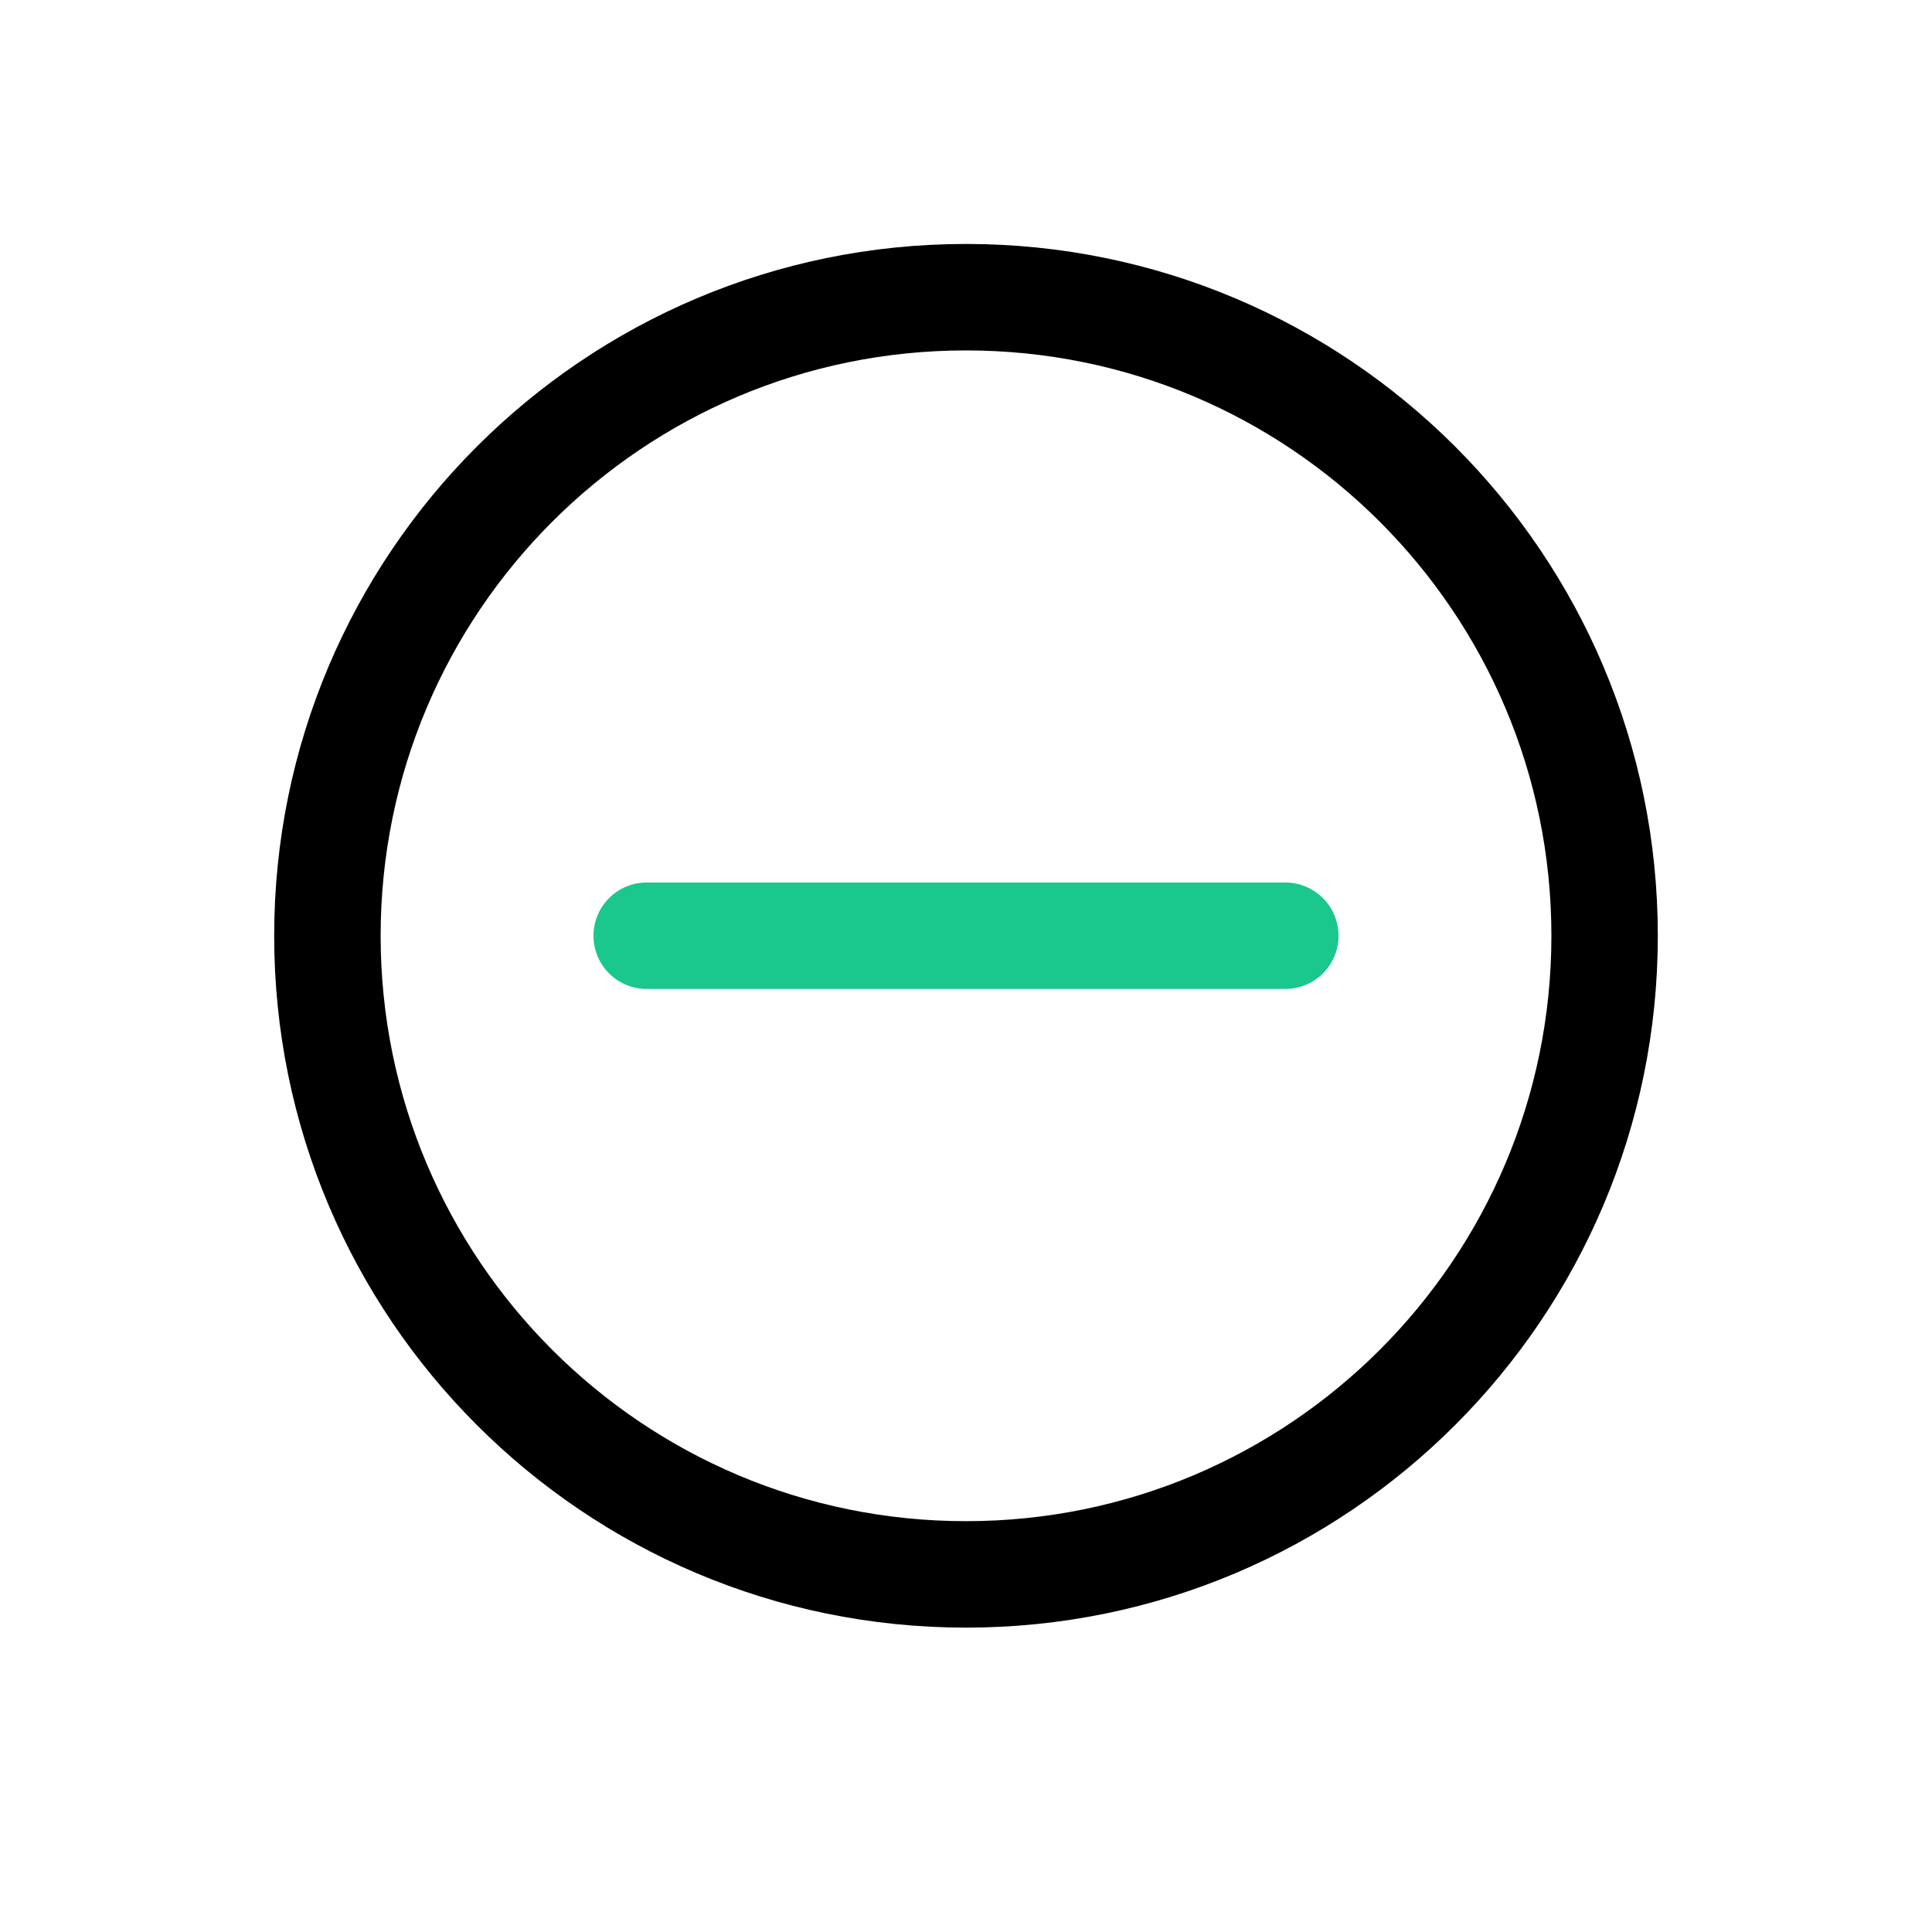 <?xml version="1.0" encoding="utf-8"?>
<!-- Generator: Adobe Illustrator 16.0.0, SVG Export Plug-In . SVG Version: 6.00 Build 0)  -->
<!DOCTYPE svg PUBLIC "-//W3C//DTD SVG 1.1//EN" "http://www.w3.org/Graphics/SVG/1.1/DTD/svg11.dtd">
<svg version="1.1" xmlns="http://www.w3.org/2000/svg" xmlns:xlink="http://www.w3.org/1999/xlink" x="0px" y="0px" width="48px"
	 height="48px" viewBox="0 0 48 48" enable-background="new 0 0 48 48" xml:space="preserve">
<g id="Layer_1" display="none">
	<path display="inline" fill="#010101" stroke="#000000" stroke-miterlimit="10" d="M27.75,13.973v26.812l13.086-6.539
		c0.258-0.129,0.418-0.391,0.414-0.676V7.582L27.75,13.973z M27,42.75c-0.141,0-0.277-0.039-0.398-0.113
		C26.383,42.5,26.25,42.258,26.25,42V13.5c0-0.289,0.168-0.551,0.426-0.676l12.82-6.074H33.75C33.336,6.75,33,6.414,33,6
		s0.336-0.75,0.75-0.75h6.75c1.242,0,2.25,1.008,2.25,2.25v26.07c0,0.854-0.48,1.637-1.246,2.016l-14.168,7.078v0.004
		C27.234,42.723,27.117,42.75,27,42.75z"/>
	<path display="inline" fill="#010101" stroke="#000000" stroke-linejoin="round" stroke-miterlimit="10" d="M18.75,14.25
		c-0.414,0-0.75-0.336-0.75-0.75v-6c0-1.242,1.008-2.25,2.25-2.25h16.5c0.414,0,0.75,0.336,0.75,0.75s-0.336,0.75-0.75,0.75h-16.5
		c-0.414,0-0.75,0.336-0.75,0.75v6c0,0.199-0.078,0.391-0.219,0.531C19.141,14.172,18.949,14.25,18.75,14.25z M27,35.25h-6.75
		C19.008,35.25,18,34.242,18,33v-6c0-0.414,0.336-0.75,0.75-0.75S19.5,26.586,19.5,27v6c0,0.199,0.078,0.391,0.219,0.531
		c0.14,0.141,0.332,0.219,0.531,0.219H27c0.414,0,0.75,0.336,0.75,0.75S27.414,35.25,27,35.25z"/>
	<path display="inline" fill="#1AC78D" stroke="#1AC78D" stroke-miterlimit="10" d="M22.167,21H6.417c-0.414,0-0.75-0.336-0.75-0.75
		s0.336-0.75,0.75-0.75h15.75c0.414,0,0.75,0.336,0.75,0.75S22.581,21,22.167,21z"/>
	<path display="inline" fill="#1AC78D" stroke="#1AC78D" stroke-linejoin="round" stroke-miterlimit="10" d="M12.304,27.752
		c-0.199,0-0.391-0.078-0.531-0.219l-6.75-6.75C4.878,20.643,4.8,20.452,4.8,20.252s0.078-0.391,0.223-0.531l6.75-6.75
		c0.293-0.297,0.769-0.297,1.062,0c0.297,0.293,0.297,0.769,0,1.062l-6.222,6.219l6.226,6.218h-0.004
		c0.145,0.141,0.223,0.332,0.223,0.531s-0.078,0.391-0.223,0.531C12.695,27.674,12.503,27.752,12.304,27.752z"/>
</g>
<g id="Layer_2">
	<g id="Layer_2_1_">
		<path d="M24,40.438c-9.492,0-17.188-7.695-17.188-17.189c0-9.492,7.696-17.188,17.188-17.188c9.493,0,17.188,7.696,17.188,17.188
			C41.188,32.742,33.493,40.438,24,40.438z M24,8.706c-8.032,0-14.543,6.512-14.543,14.543c0,8.033,6.512,14.544,14.543,14.544
			c8.032,0,14.544-6.512,14.544-14.544C38.544,15.217,32.032,8.706,24,8.706z"/>
		<path fill="#1AC78D" d="M31.933,24.57H16.067c-0.73,0-1.322-0.589-1.322-1.322c0-0.73,0.592-1.322,1.322-1.322h15.865
			c0.731,0,1.323,0.592,1.323,1.322C33.256,23.981,32.664,24.57,31.933,24.57z"/>
	</g>
</g>
<g id="Layer_3" display="none">
	<g id="Layer_2_2_" display="inline">
		<path d="M24,40.438c-9.492,0-17.188-7.695-17.188-17.189c0-9.491,7.696-17.187,17.188-17.187c9.493,0,17.188,7.696,17.188,17.187
			C41.188,32.742,33.493,40.438,24,40.438z M24,8.706c-8.032,0-14.543,6.512-14.543,14.542c0,8.033,6.512,14.545,14.543,14.545
			c8.032,0,14.544-6.512,14.544-14.545C38.544,15.217,32.032,8.706,24,8.706z"/>
		<path fill="#1AC78D" d="M31.933,24.57H16.067c-0.73,0-1.322-0.589-1.322-1.322c0-0.73,0.592-1.322,1.322-1.322h15.865
			c0.731,0,1.323,0.592,1.323,1.322C33.256,23.981,32.664,24.57,31.933,24.57z"/>
		<path fill="#1AC78D" d="M25.322,15.317v15.865c0,0.73-0.59,1.322-1.322,1.322c-0.73,0-1.322-0.592-1.322-1.322V15.317
			c0-0.731,0.592-1.323,1.322-1.323C24.732,13.994,25.322,14.586,25.322,15.317z"/>
	</g>
</g>
<g id="Layer_4" display="none">
	<path display="inline" fill="#1AC78D" d="M20.805,37.156c-0.673,0.004-1.32-0.261-1.797-0.734L8.885,26.299
		c-0.993-0.992-0.993-2.602,0-3.594c0.992-0.992,2.602-0.992,3.593,0l8.327,8.352l15.919-15.943c0.991-0.993,2.601-0.993,3.593,0
		c0.992,0.992,0.992,2.602,0,3.593L22.601,36.422C22.124,36.896,21.478,37.16,20.805,37.156z"/>
</g>
<g id="Layer_5" display="none">
	<path display="inline" fill="#010101" stroke="#000000" stroke-miterlimit="10" d="M12.065,29.808l-2.364,9.43l9.429-2.363
		c-0.739-0.598-1.333-1.363-1.723-2.232c-0.39-0.832-0.542-1.754-0.442-2.668c-0.914,0.101-1.835-0.052-2.668-0.441
		C13.428,31.142,12.663,30.547,12.065,29.808z M8.725,40.928c-0.189,0-0.372-0.074-0.505-0.208
		c-0.189-0.183-0.265-0.457-0.187-0.714l3.081-12.319c0.082-0.301,0.349-0.517,0.665-0.527c0.313-0.012,0.595,0.181,0.698,0.479
		c0.421,1.152,1.286,2.084,2.405,2.59c0.876,0.424,1.894,0.457,2.797,0.086c0.267-0.119,0.583-0.06,0.792,0.148
		c0.208,0.208,0.267,0.523,0.148,0.791c-0.371,0.906-0.337,1.929,0.094,2.806c0.494,1.114,1.419,1.979,2.559,2.403
		c0.306,0.104,0.502,0.394,0.487,0.713c-0.012,0.316-0.23,0.583-0.535,0.664L8.896,40.928C8.84,40.936,8.781,40.936,8.725,40.928z"
		/>
	<path display="inline" fill="#010101" stroke="#000000" stroke-miterlimit="10" d="M17.998,30.265
		c0.241-0.004,0.464,0.119,0.598,0.319c0.134,0.201,0.156,0.457,0.059,0.677c-0.382,0.898-0.36,1.917,0.057,2.798
		c0.431,0.972,1.188,1.764,2.14,2.239l16.886-16.864l-8.233-8.232L12.641,28.088c0.476,0.951,1.267,1.709,2.241,2.14
		c0.876,0.424,1.894,0.457,2.797,0.086C17.779,30.276,17.891,30.258,17.998,30.265z M21.037,37.848
		c-0.074,0.011-0.148,0.011-0.223,0c-1.52-0.544-2.753-1.69-3.407-3.169c-0.39-0.832-0.542-1.754-0.442-2.668
		c-0.914,0.101-1.835-0.056-2.668-0.441c-1.478-0.658-2.622-1.888-3.169-3.411c-0.078-0.251-0.01-0.523,0.171-0.713L29.003,9.689
		h0.003c0.275-0.274,0.725-0.274,1.004,0l4.614,4.623l4.621,4.614l0.004,0.004c0.275,0.278,0.275,0.729,0,1.003L21.564,37.64
		C21.424,37.777,21.233,37.852,21.037,37.848z"/>
	<path display="inline" fill="#010101" stroke="#000000" stroke-miterlimit="10" d="M30.519,10.198l8.224,8.226l1.298-1.296
		l-8.226-8.229L30.519,10.198z M38.74,20.148c-0.189,0-0.372-0.078-0.505-0.215l-9.229-9.228c-0.138-0.134-0.212-0.316-0.212-0.506
		c0-0.193,0.074-0.375,0.212-0.509l2.303-2.288c0.134-0.134,0.315-0.212,0.505-0.212c0.19,0,0.372,0.078,0.506,0.212l4.614,4.621
		l4.604,4.596c0.134,0.134,0.212,0.316,0.212,0.506c0,0.189-0.078,0.371-0.212,0.505l-2.312,2.303
		C39.097,20.066,38.926,20.141,38.74,20.148z"/>
	<path display="inline" fill="#010101" stroke="#000000" stroke-miterlimit="10" d="M32.855,7.914l8.17,8.169
		c1.798-2.318,1.594-5.613-0.483-7.687C38.469,6.319,35.174,6.115,32.855,7.914z M41.051,17.838c-0.189,0-0.371-0.074-0.505-0.208
		l-9.273-9.236c-0.134-0.134-0.208-0.316-0.208-0.505c0.004-0.19,0.078-0.372,0.208-0.509c2.831-2.835,7.423-2.839,10.258-0.007
		c2.835,2.83,2.839,7.422,0.008,10.257C41.407,17.76,41.233,17.834,41.051,17.838z"/>
	<path display="inline" fill="#1AC78D" stroke="#1AC78D" stroke-miterlimit="10" d="M23.315,21.822c-0.19,0-0.372-0.074-0.506-0.209
		c-0.275-0.278-0.275-0.727,0-1.002l5.395-5.395c0.275-0.275,0.725-0.275,1.004,0c0.138,0.133,0.212,0.316,0.212,0.505
		c0,0.193-0.074,0.375-0.212,0.509l-5.387,5.388l0.004-0.005C23.686,21.748,23.504,21.822,23.315,21.822z"/>
</g>
</svg>
